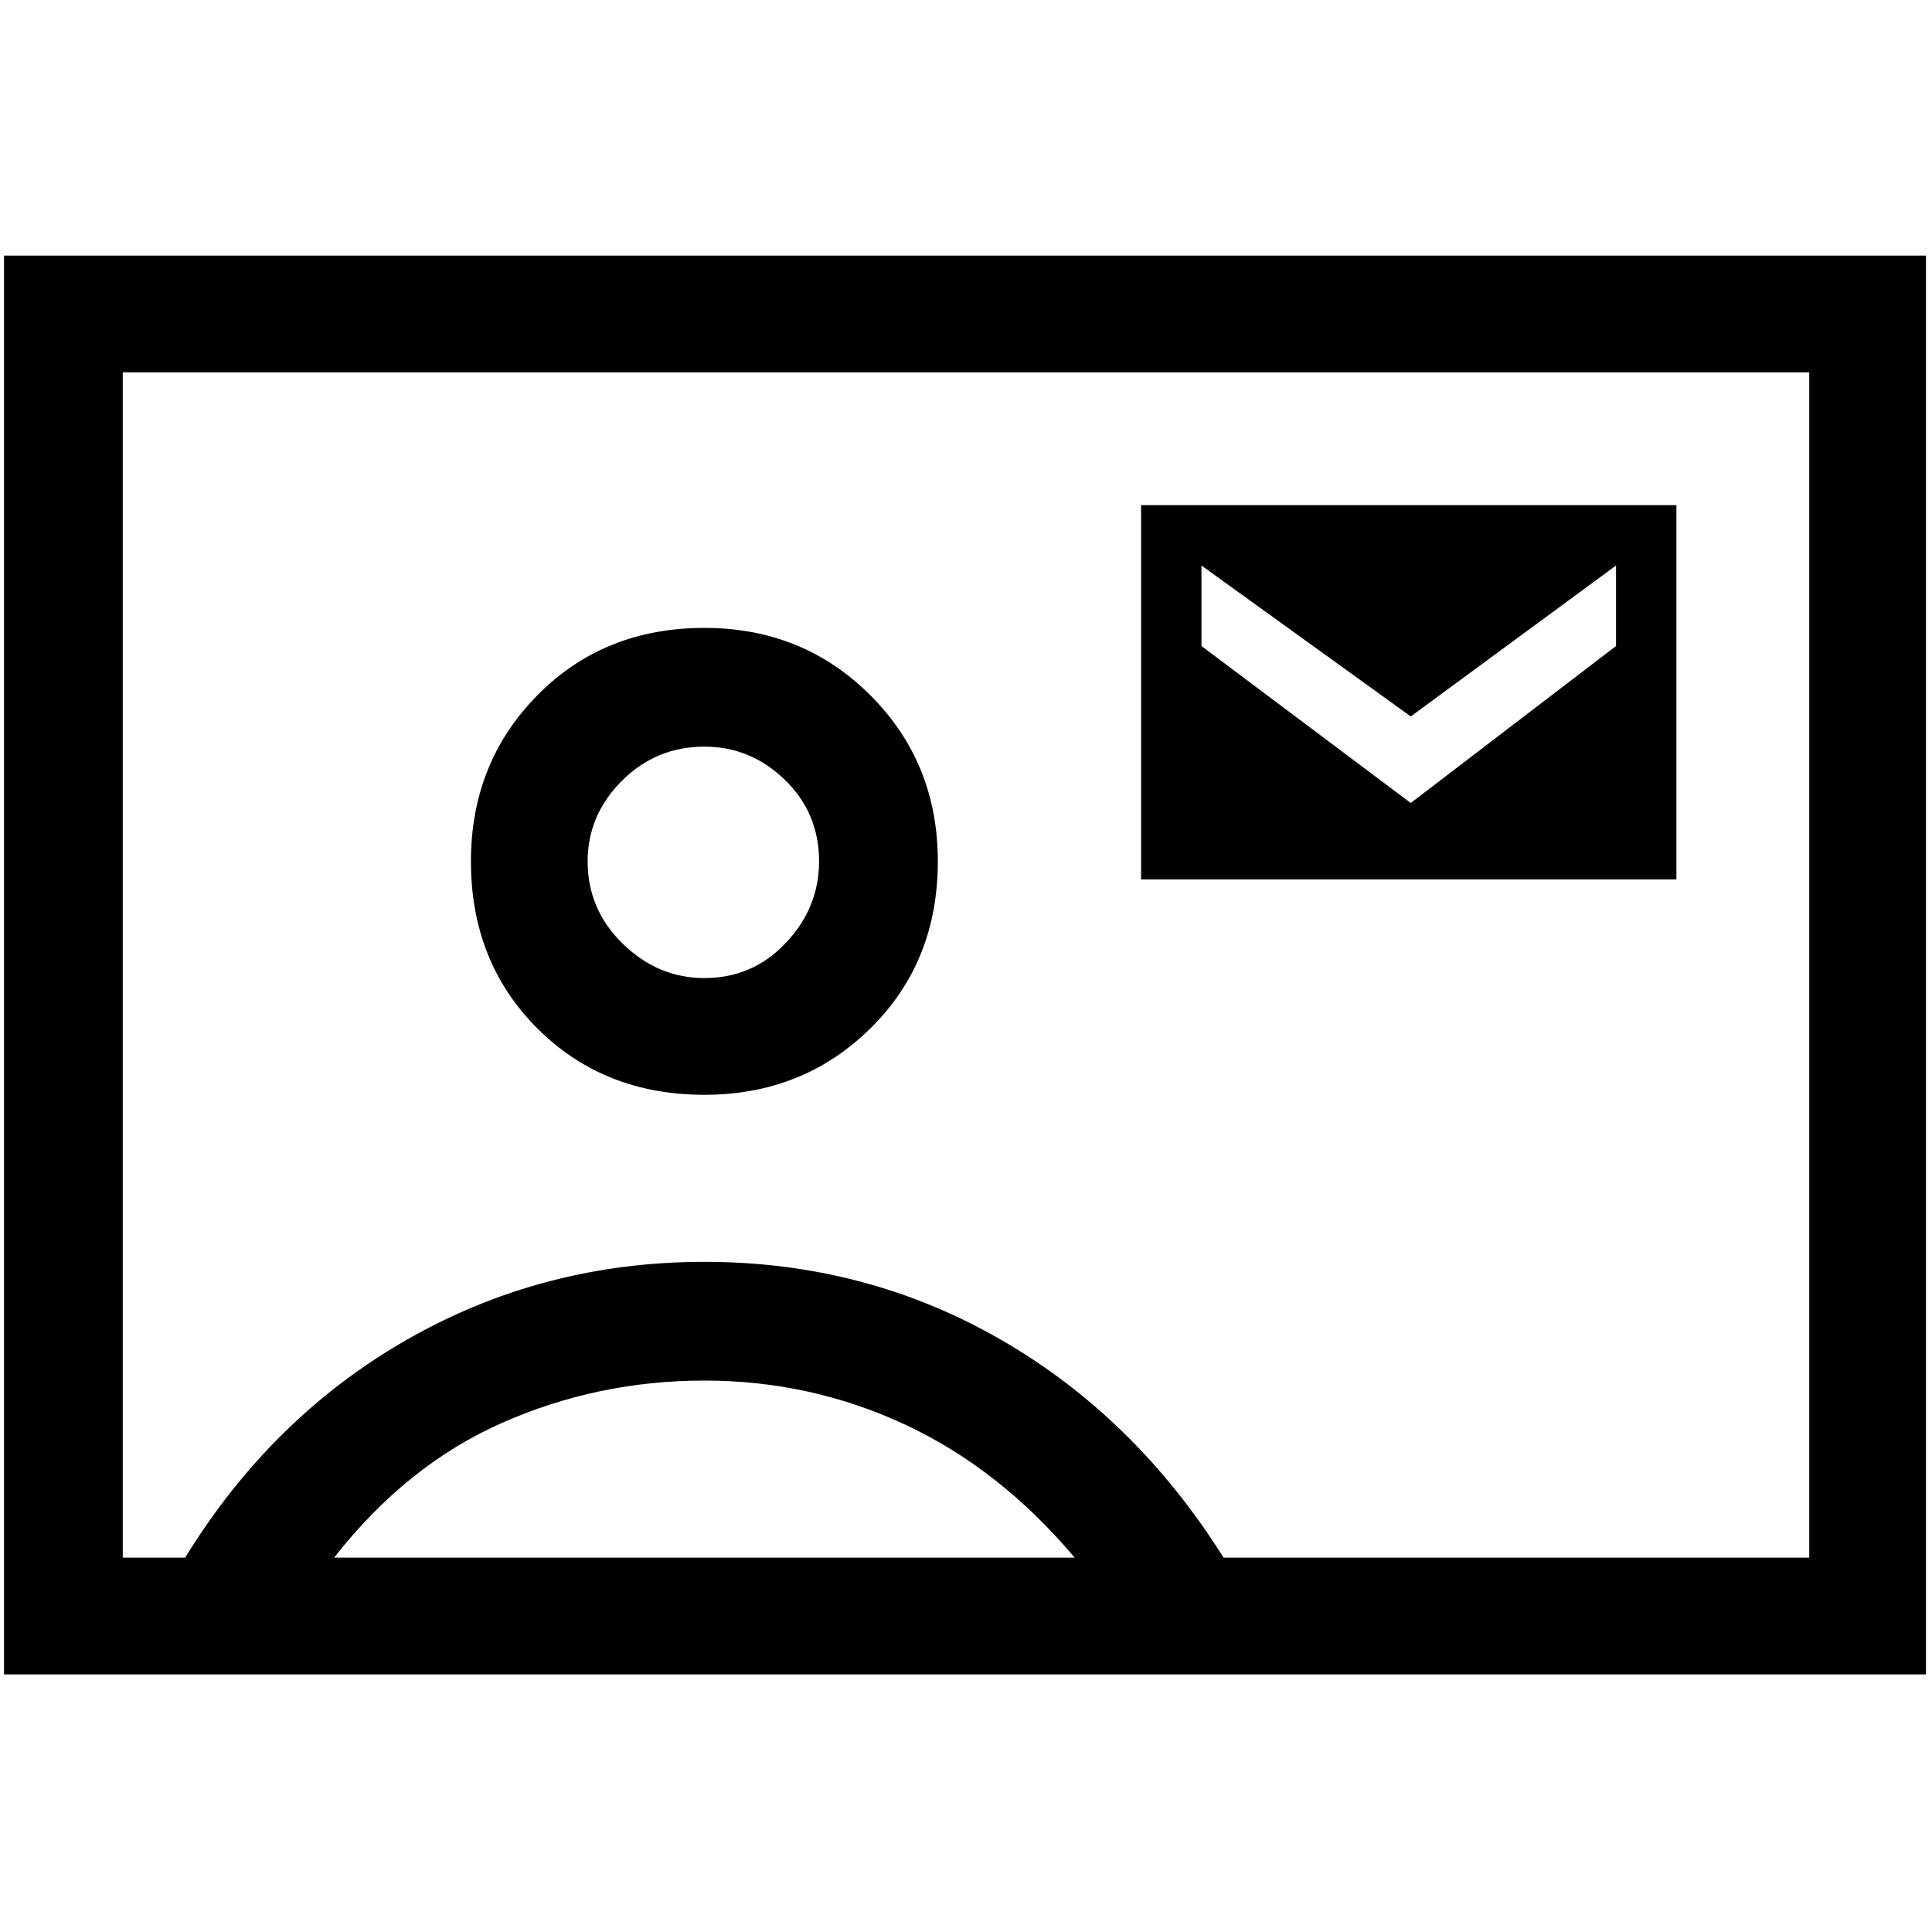 <svg xmlns="http://www.w3.org/2000/svg" height="48" width="48"><path d="M0.1 41.6V6.35H47.85V41.6ZM3.05 38.7H4.6Q6.75 35.2 10.125 33.275Q13.5 31.35 17.5 31.35Q21.5 31.35 24.85 33.275Q28.2 35.2 30.4 38.7H44.95V9.25H3.05ZM17.5 27.2Q19.95 27.2 21.625 25.55Q23.3 23.9 23.3 21.4Q23.3 18.95 21.625 17.275Q19.95 15.6 17.5 15.6Q15 15.6 13.35 17.275Q11.7 18.95 11.7 21.4Q11.7 23.9 13.35 25.55Q15 27.2 17.5 27.2ZM28.35 21.85H41.65V12.55H28.35ZM35.05 19.95 29.85 16.05V14.05L35.05 17.8L40.15 14.05V16.05ZM8.3 38.7H26.7Q24.85 36.5 22.5 35.4Q20.15 34.3 17.5 34.3Q14.85 34.3 12.475 35.35Q10.1 36.4 8.3 38.7ZM17.5 24.3Q16.35 24.3 15.475 23.45Q14.6 22.6 14.6 21.4Q14.6 20.25 15.45 19.4Q16.3 18.55 17.5 18.55Q18.65 18.55 19.5 19.375Q20.35 20.2 20.35 21.4Q20.35 22.55 19.525 23.425Q18.7 24.3 17.5 24.3ZM24 23.95Q24 23.95 24 23.95Q24 23.95 24 23.95Q24 23.95 24 23.95Q24 23.95 24 23.95Z"/></svg>